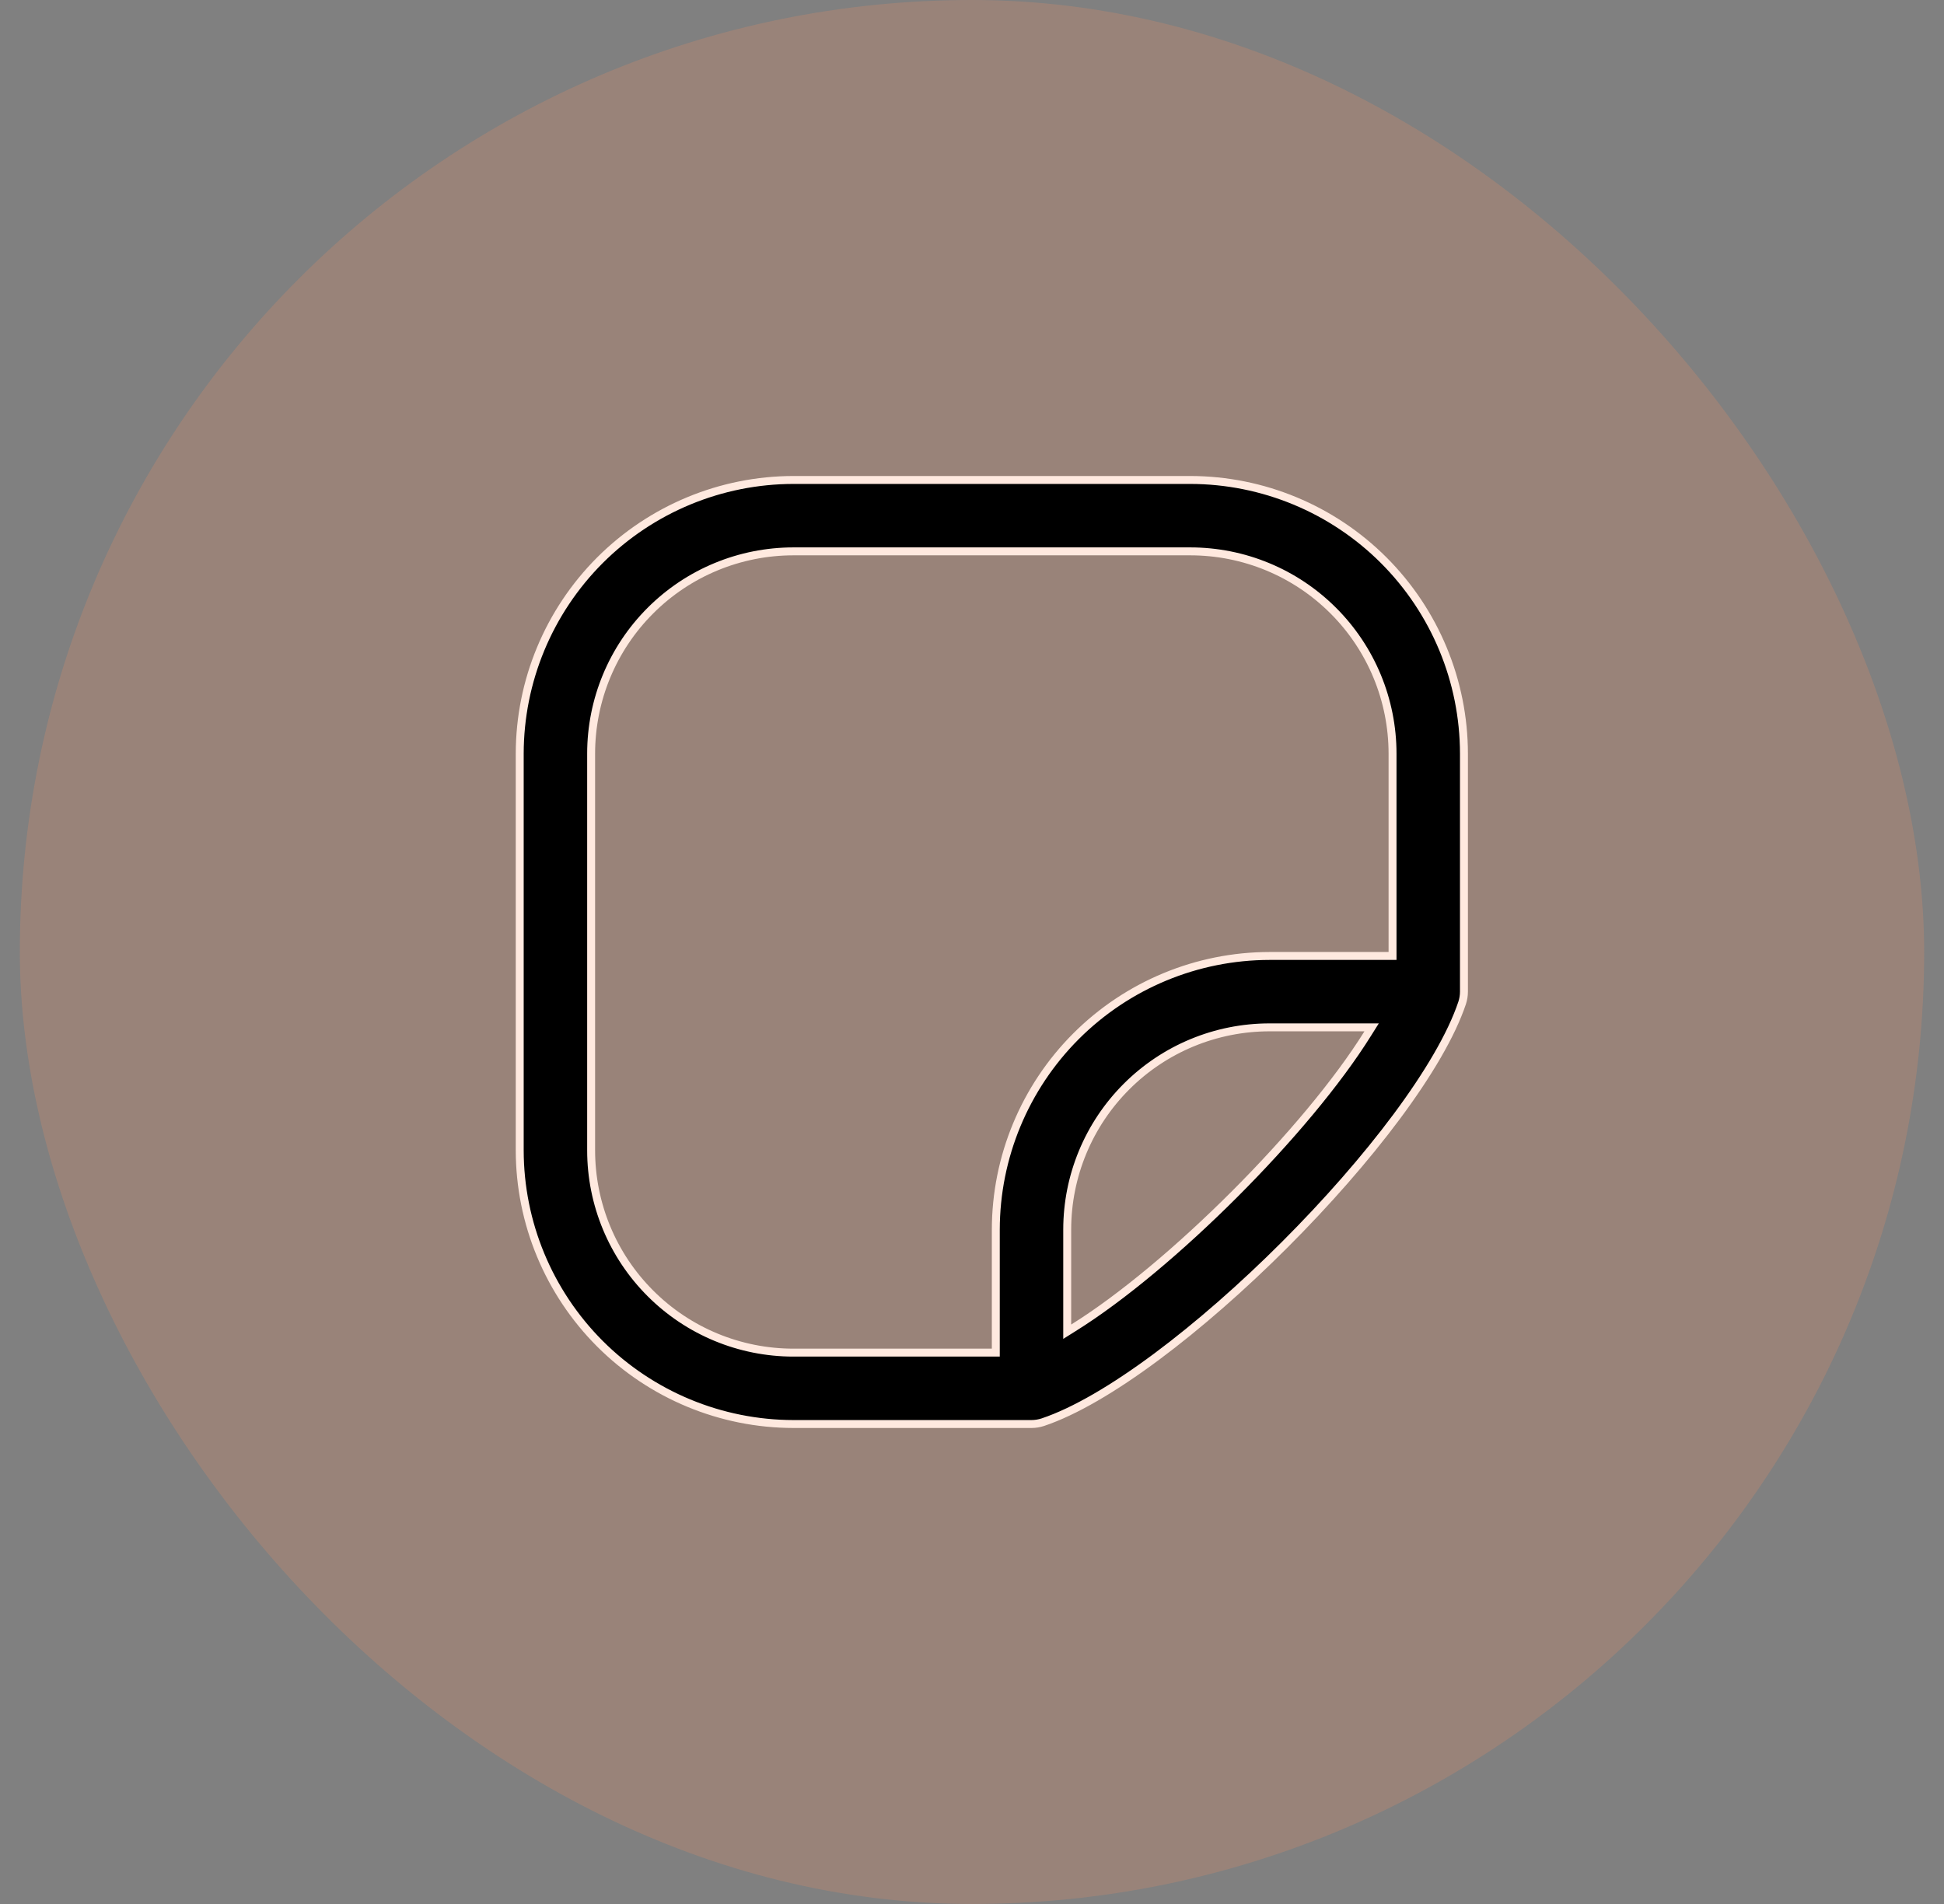 <svg width="49" height="48" viewBox="0 0 49 48" fill="none" xmlns="http://www.w3.org/2000/svg">
<rect x="0" y="0" width="49" height="48" fill="#808080" stroke="none"/>
<rect x="0.5" width="48" height="48" rx="24" fill="#FF9160" fill-opacity="0.2"/>
<path d="M35 24.1H35.1V24V19C35.1 17.647 34.563 16.35 33.606 15.394C32.65 14.437 31.353 13.9 30 13.9H20C18.647 13.9 17.35 14.437 16.394 15.394C15.437 16.35 14.9 17.647 14.9 19V29C14.9 30.353 15.437 31.65 16.394 32.606C17.35 33.563 18.647 34.1 20 34.1H25H25.1V34V31C25.102 29.171 25.83 27.417 27.123 26.123C28.417 24.83 30.171 24.102 32 24.1H35ZM26.9 33.392V33.573L27.053 33.477C28.28 32.713 29.755 31.469 31.112 30.112C32.469 28.755 33.713 27.28 34.477 26.053L34.573 25.9H34.392H32C30.647 25.9 29.35 26.437 28.394 27.394C27.437 28.35 26.9 29.647 26.9 31V33.392ZM15.123 14.123C16.417 12.83 18.171 12.102 20 12.1L30 12.1C31.829 12.102 33.583 12.83 34.877 14.123C36.17 15.417 36.898 17.171 36.9 19V25C36.9 25.097 36.884 25.193 36.854 25.285C36.585 26.089 35.996 27.085 35.207 28.147C34.418 29.208 33.434 30.328 32.381 31.381C31.328 32.434 30.208 33.418 29.147 34.207C28.085 34.996 27.089 35.585 26.285 35.854C26.193 35.884 26.097 35.9 26 35.9H20C18.171 35.898 16.417 35.17 15.123 33.877C13.83 32.583 13.102 30.829 13.1 29L13.1 19C13.102 17.171 13.83 15.417 15.123 14.123Z" fill="black" stroke="#FFE9DF" stroke-width="0.2"/>
</svg>
